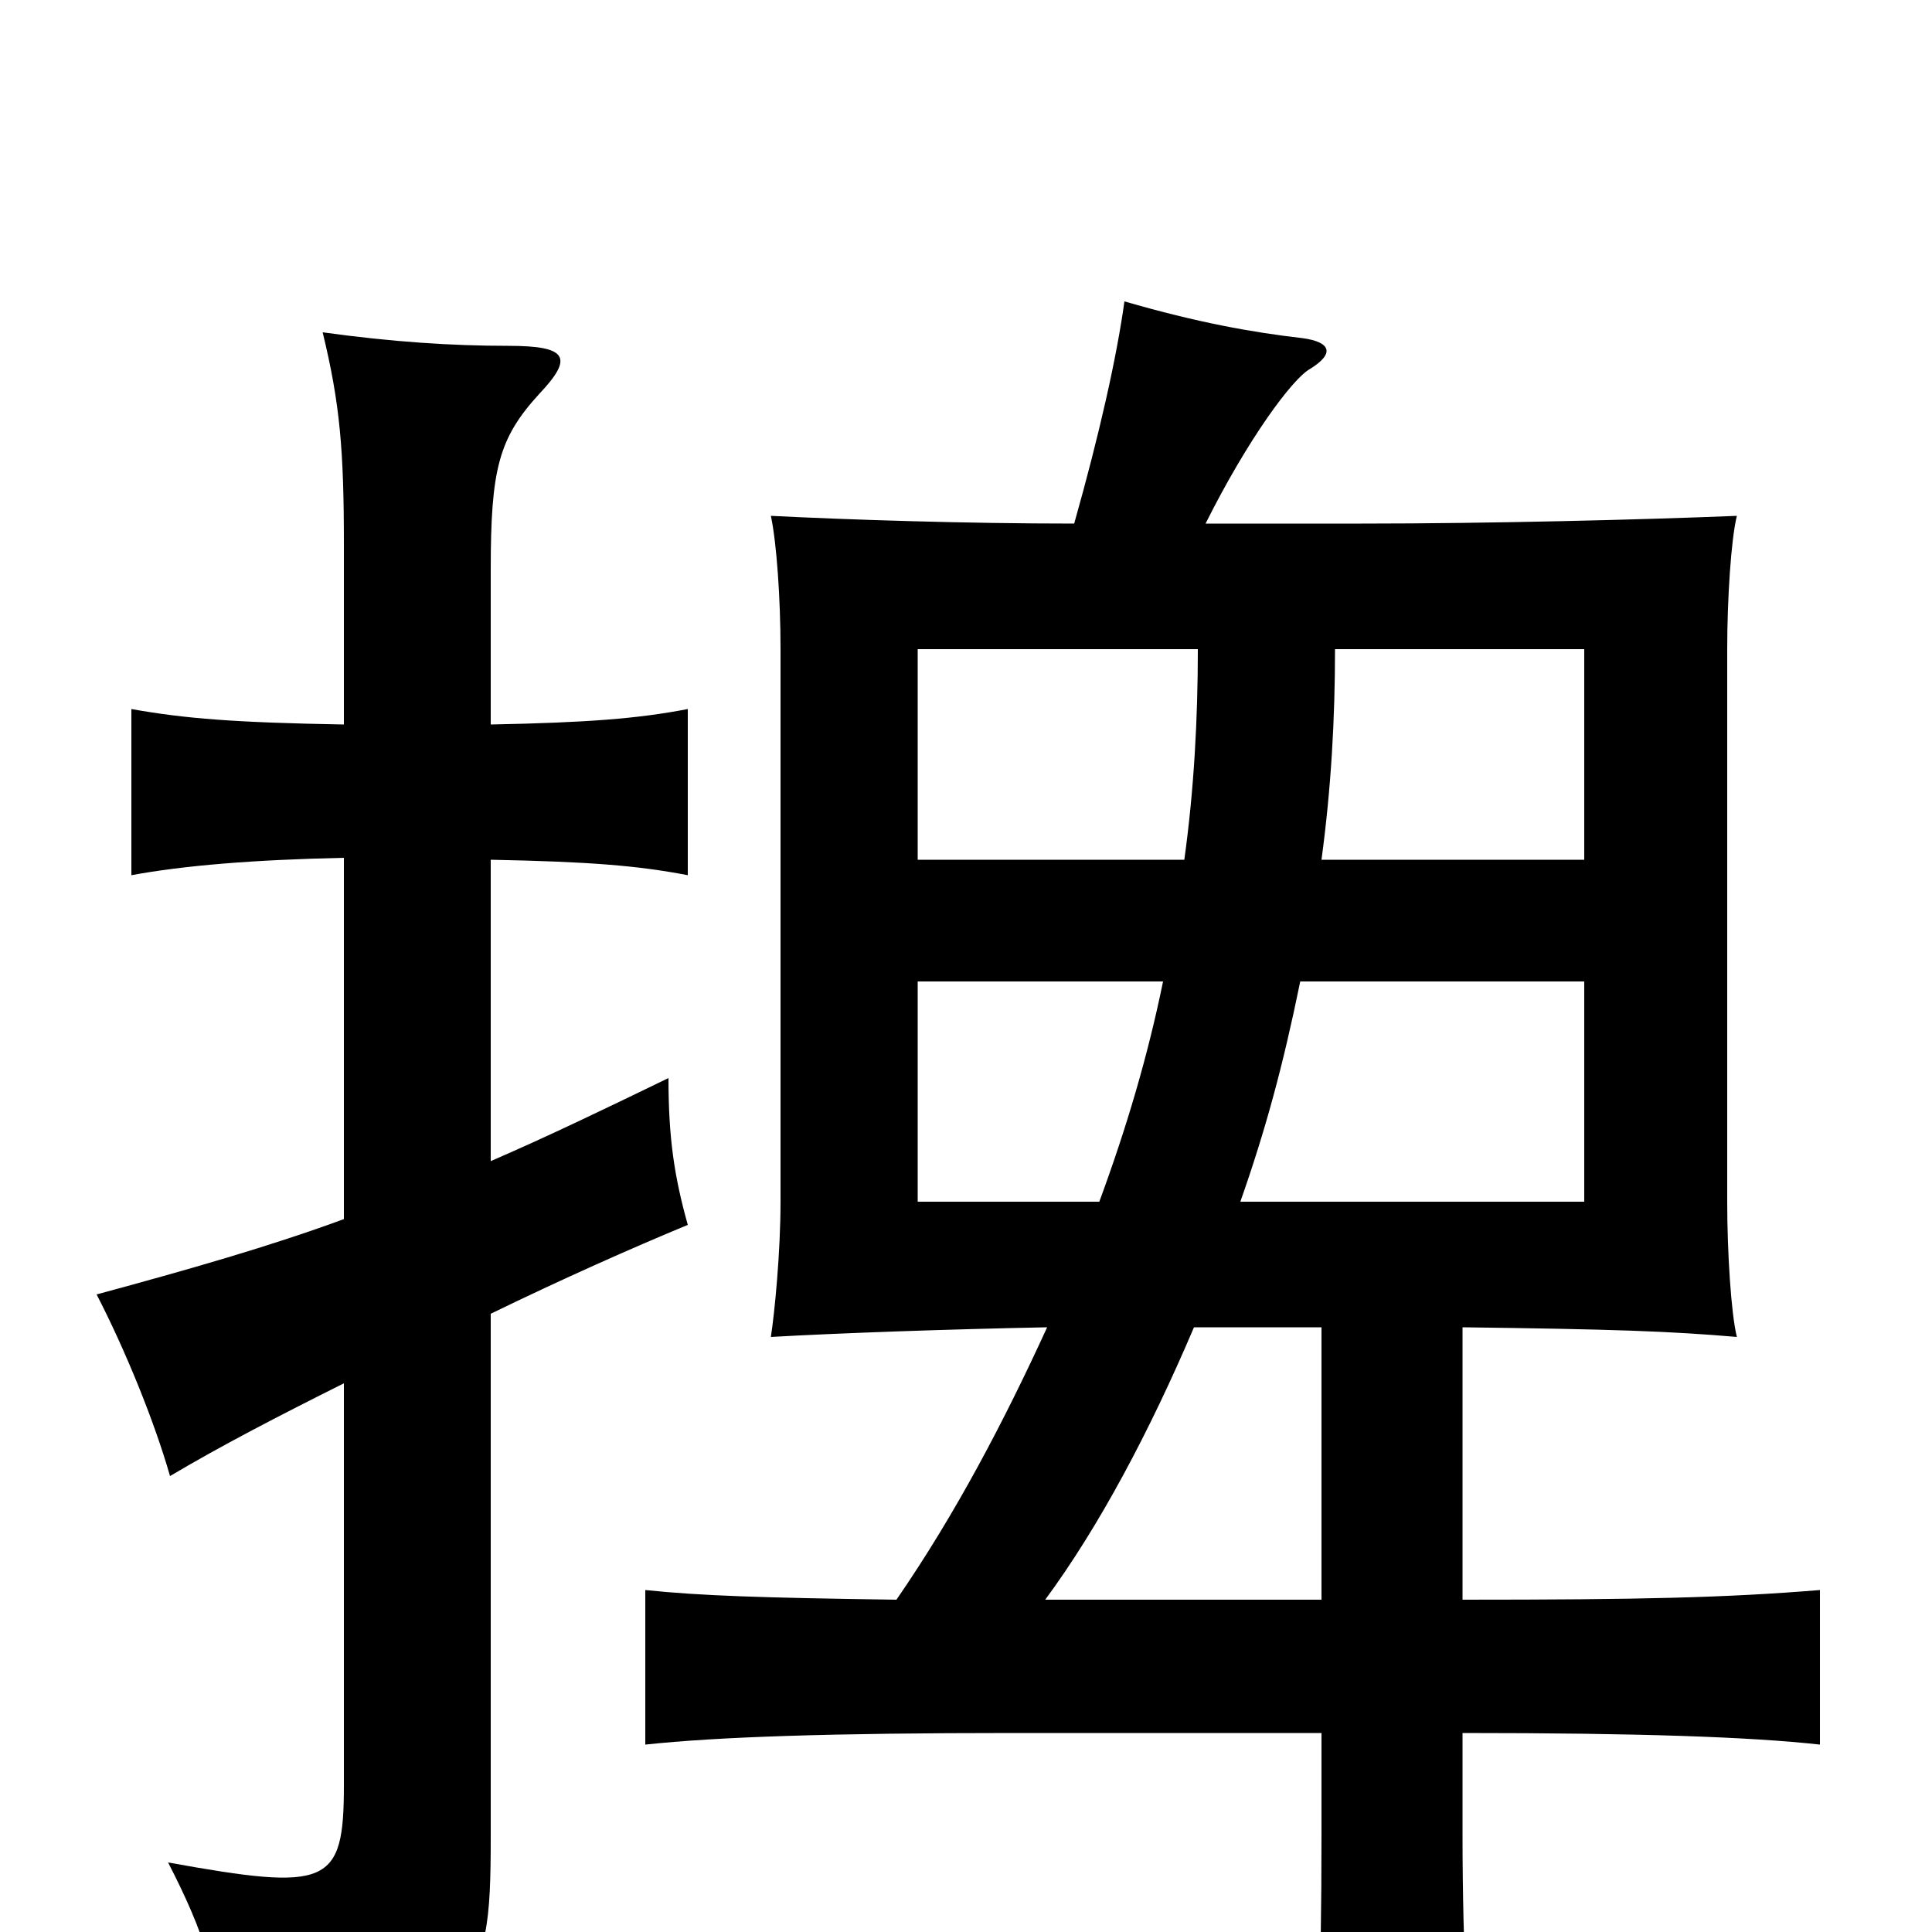 <svg xmlns="http://www.w3.org/2000/svg" viewBox="0 -1000 1000 1000">
	<path fill="#000000" d="M178 -369C140 -355 98 -343 50 -330C65 -301 80 -264 88 -236C115 -252 144 -267 178 -284V-76C178 -24 170 -21 87 -36C106 1 113 23 116 65C248 42 254 35 254 -49V-320C291 -338 327 -354 356 -366C349 -391 346 -411 346 -442C313 -426 284 -412 254 -399V-555C305 -554 330 -552 356 -547V-633C330 -628 304 -626 254 -625V-705C254 -757 258 -773 279 -796C297 -815 294 -821 263 -821C234 -821 203 -823 167 -828C176 -791 178 -767 178 -718V-625C122 -626 96 -628 68 -633V-547C95 -552 131 -555 178 -556ZM613 -555H475V-664H620C620 -628 618 -591 613 -555ZM691 -664H820V-555H684C689 -592 691 -628 691 -664ZM673 -492H820V-378H642C655 -415 664 -448 673 -492ZM569 -378H475V-492H602C594 -453 583 -416 569 -378ZM684 -172H541C569 -210 595 -259 618 -313H684ZM757 -103C848 -103 906 -101 942 -97V-177C893 -173 849 -172 757 -172V-313C835 -312 864 -311 899 -308C896 -320 894 -352 894 -378V-664C894 -690 896 -721 899 -733C850 -731 771 -729 705 -729H624C646 -773 669 -804 678 -809C691 -817 689 -823 674 -825C648 -828 620 -833 582 -844C578 -815 569 -775 556 -729C499 -729 439 -731 399 -733C402 -719 404 -690 404 -664V-378C404 -352 401 -321 399 -308C434 -310 491 -312 542 -313C520 -265 495 -217 464 -172C394 -173 363 -174 334 -177V-97C371 -101 430 -103 524 -103H684V-51C684 29 682 65 678 85H763C760 65 757 11 757 -51Z"/>
</svg>